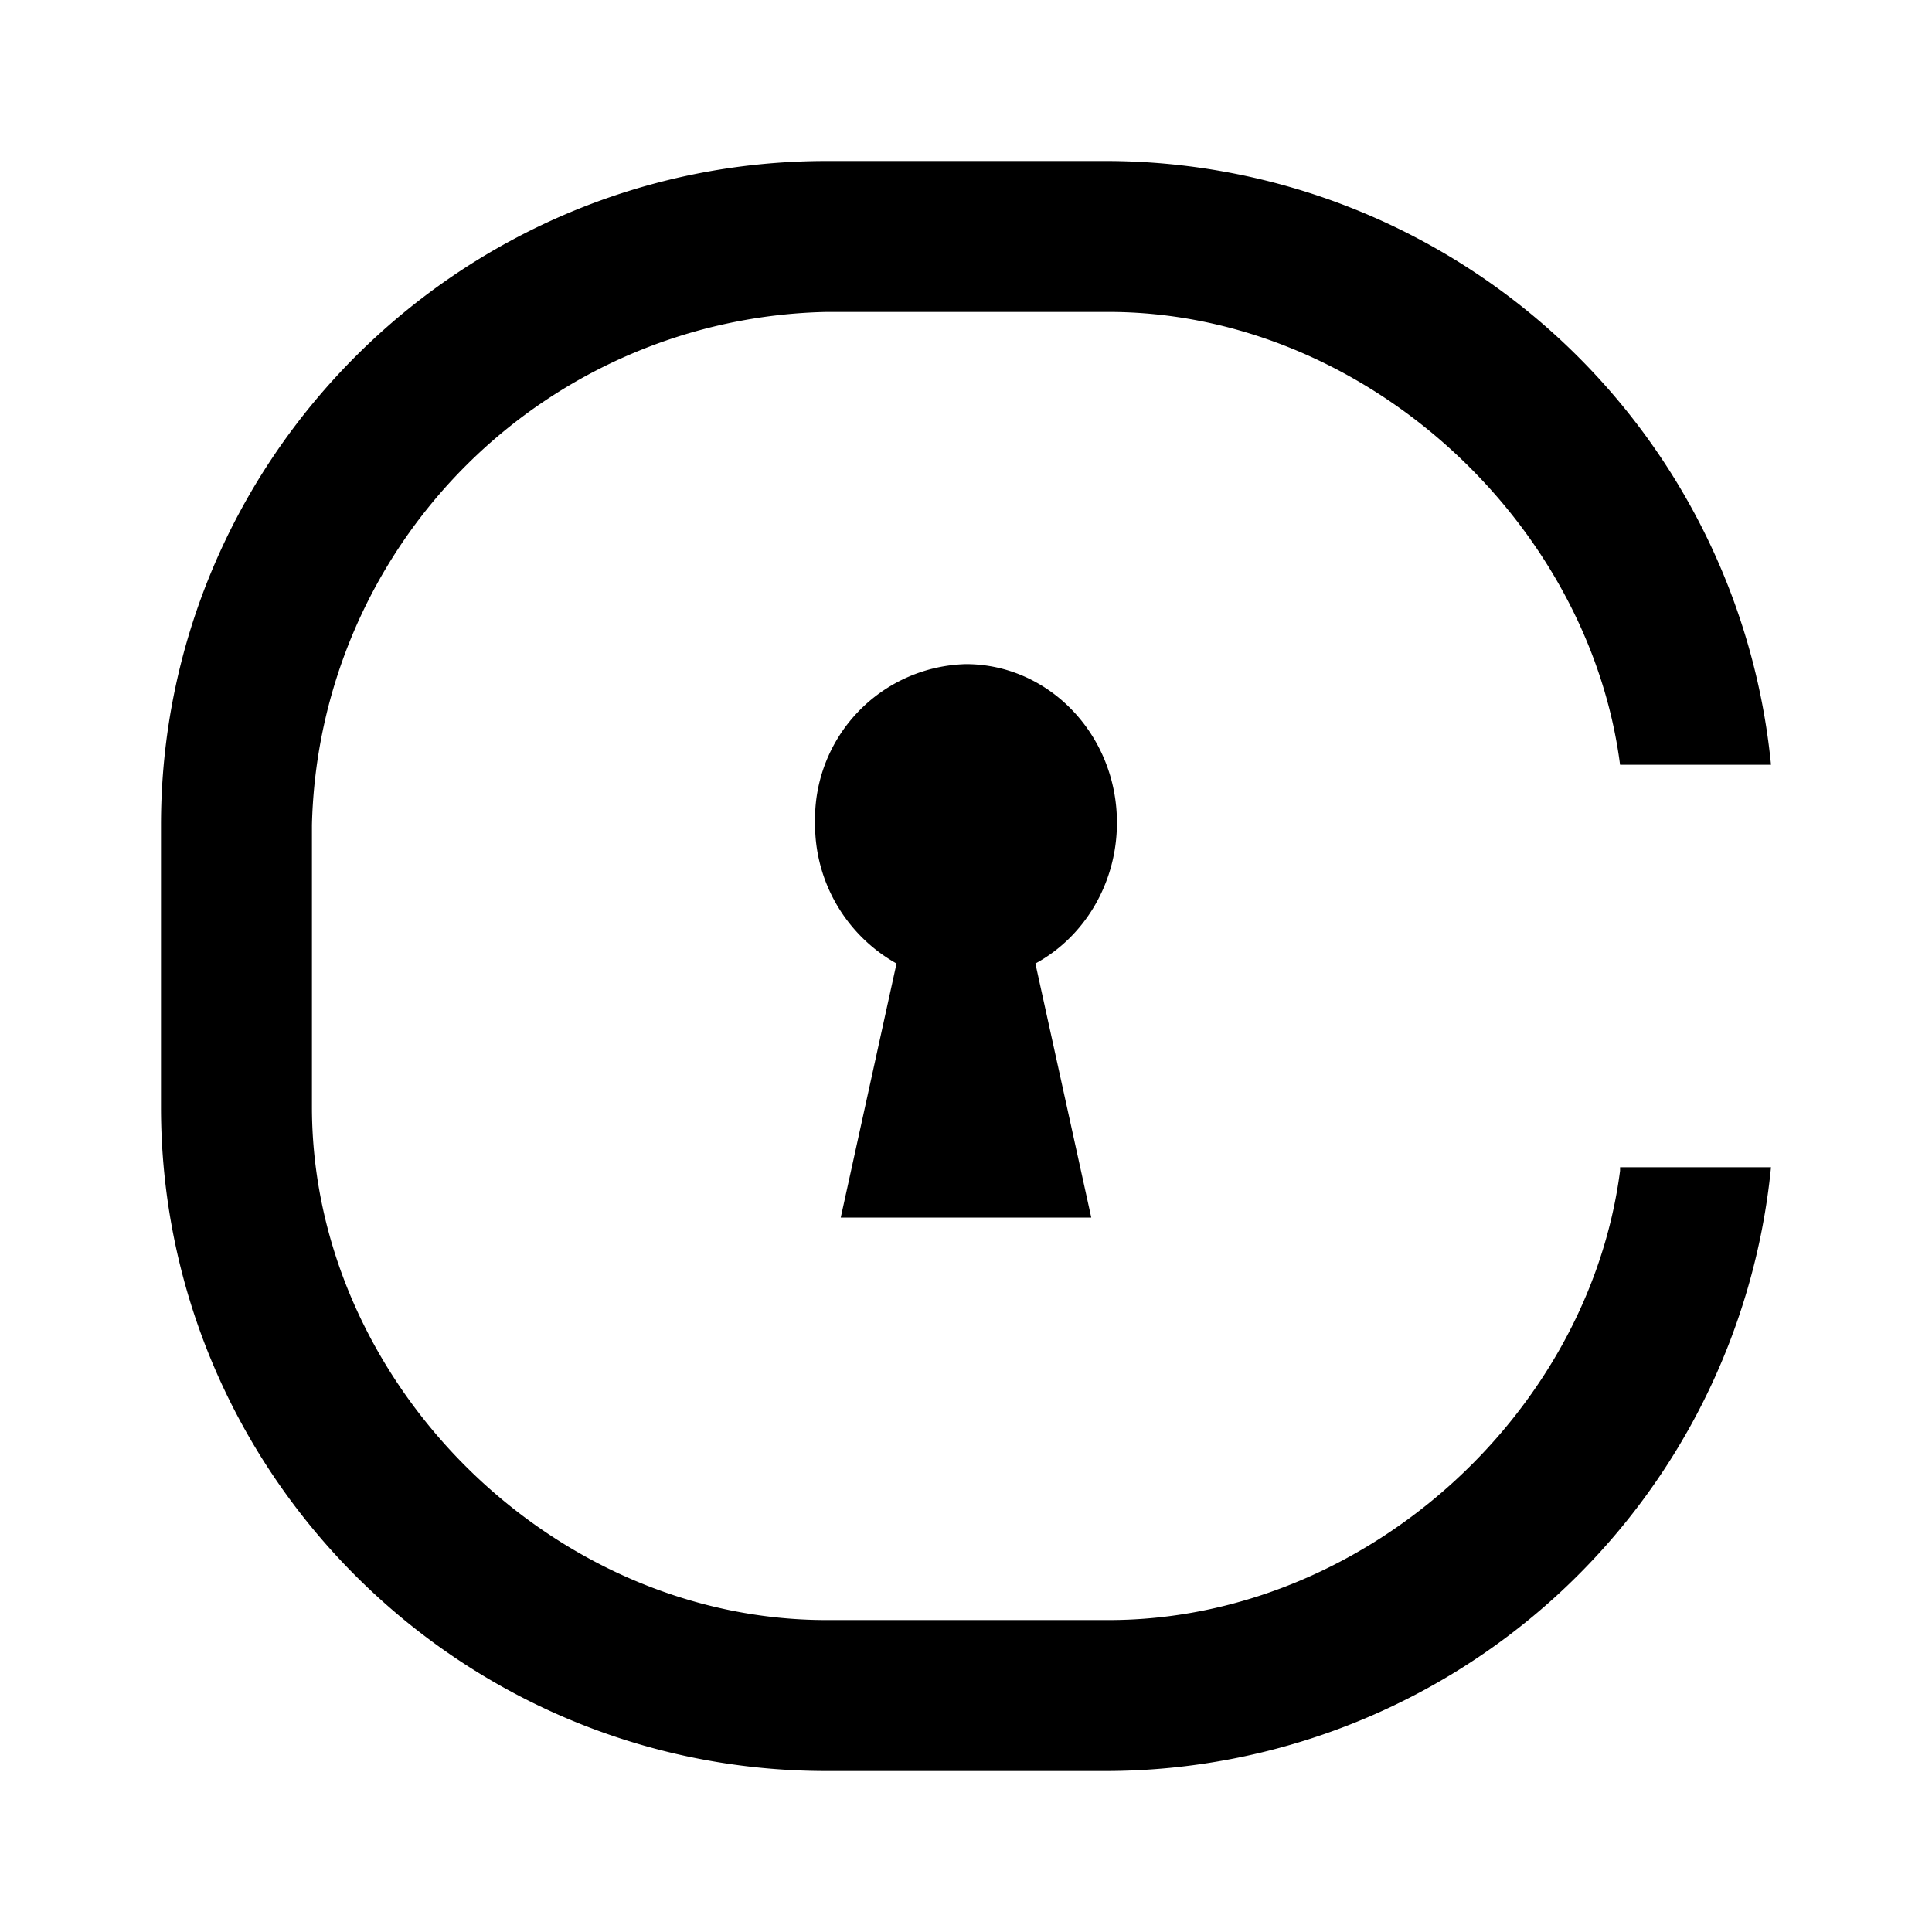 <svg xmlns="http://www.w3.org/2000/svg" xmlns:xlink="http://www.w3.org/1999/xlink" width="24" height="24" viewBox="0 0 24 24"><path fill="currentColor" d="M13.769 20.125c3.156 0 5.962-2.538 6.356-5.581V14.5H22a8.313 8.313 0 0 1-8.231 7.5h-3.5C5.706 22 2 18.3 2 13.75v-3.5C2 5.7 5.712 2 10.269 2h3.5A8.31 8.31 0 0 1 22 9.5h-1.875c-.394-3.044-3.2-5.625-6.356-5.625h-3.5a6.53 6.53 0 0 0-6.394 6.375v3.5c0 3.413 2.969 6.375 6.394 6.375zM11.999 8.25c1.032 0 1.876.881 1.876 1.969c0 .762-.412 1.425-1.013 1.75l.694 3.156h-3.112l.693-3.156a1.98 1.98 0 0 1-1.012-1.75A1.925 1.925 0 0 1 12 8.25"/></svg>